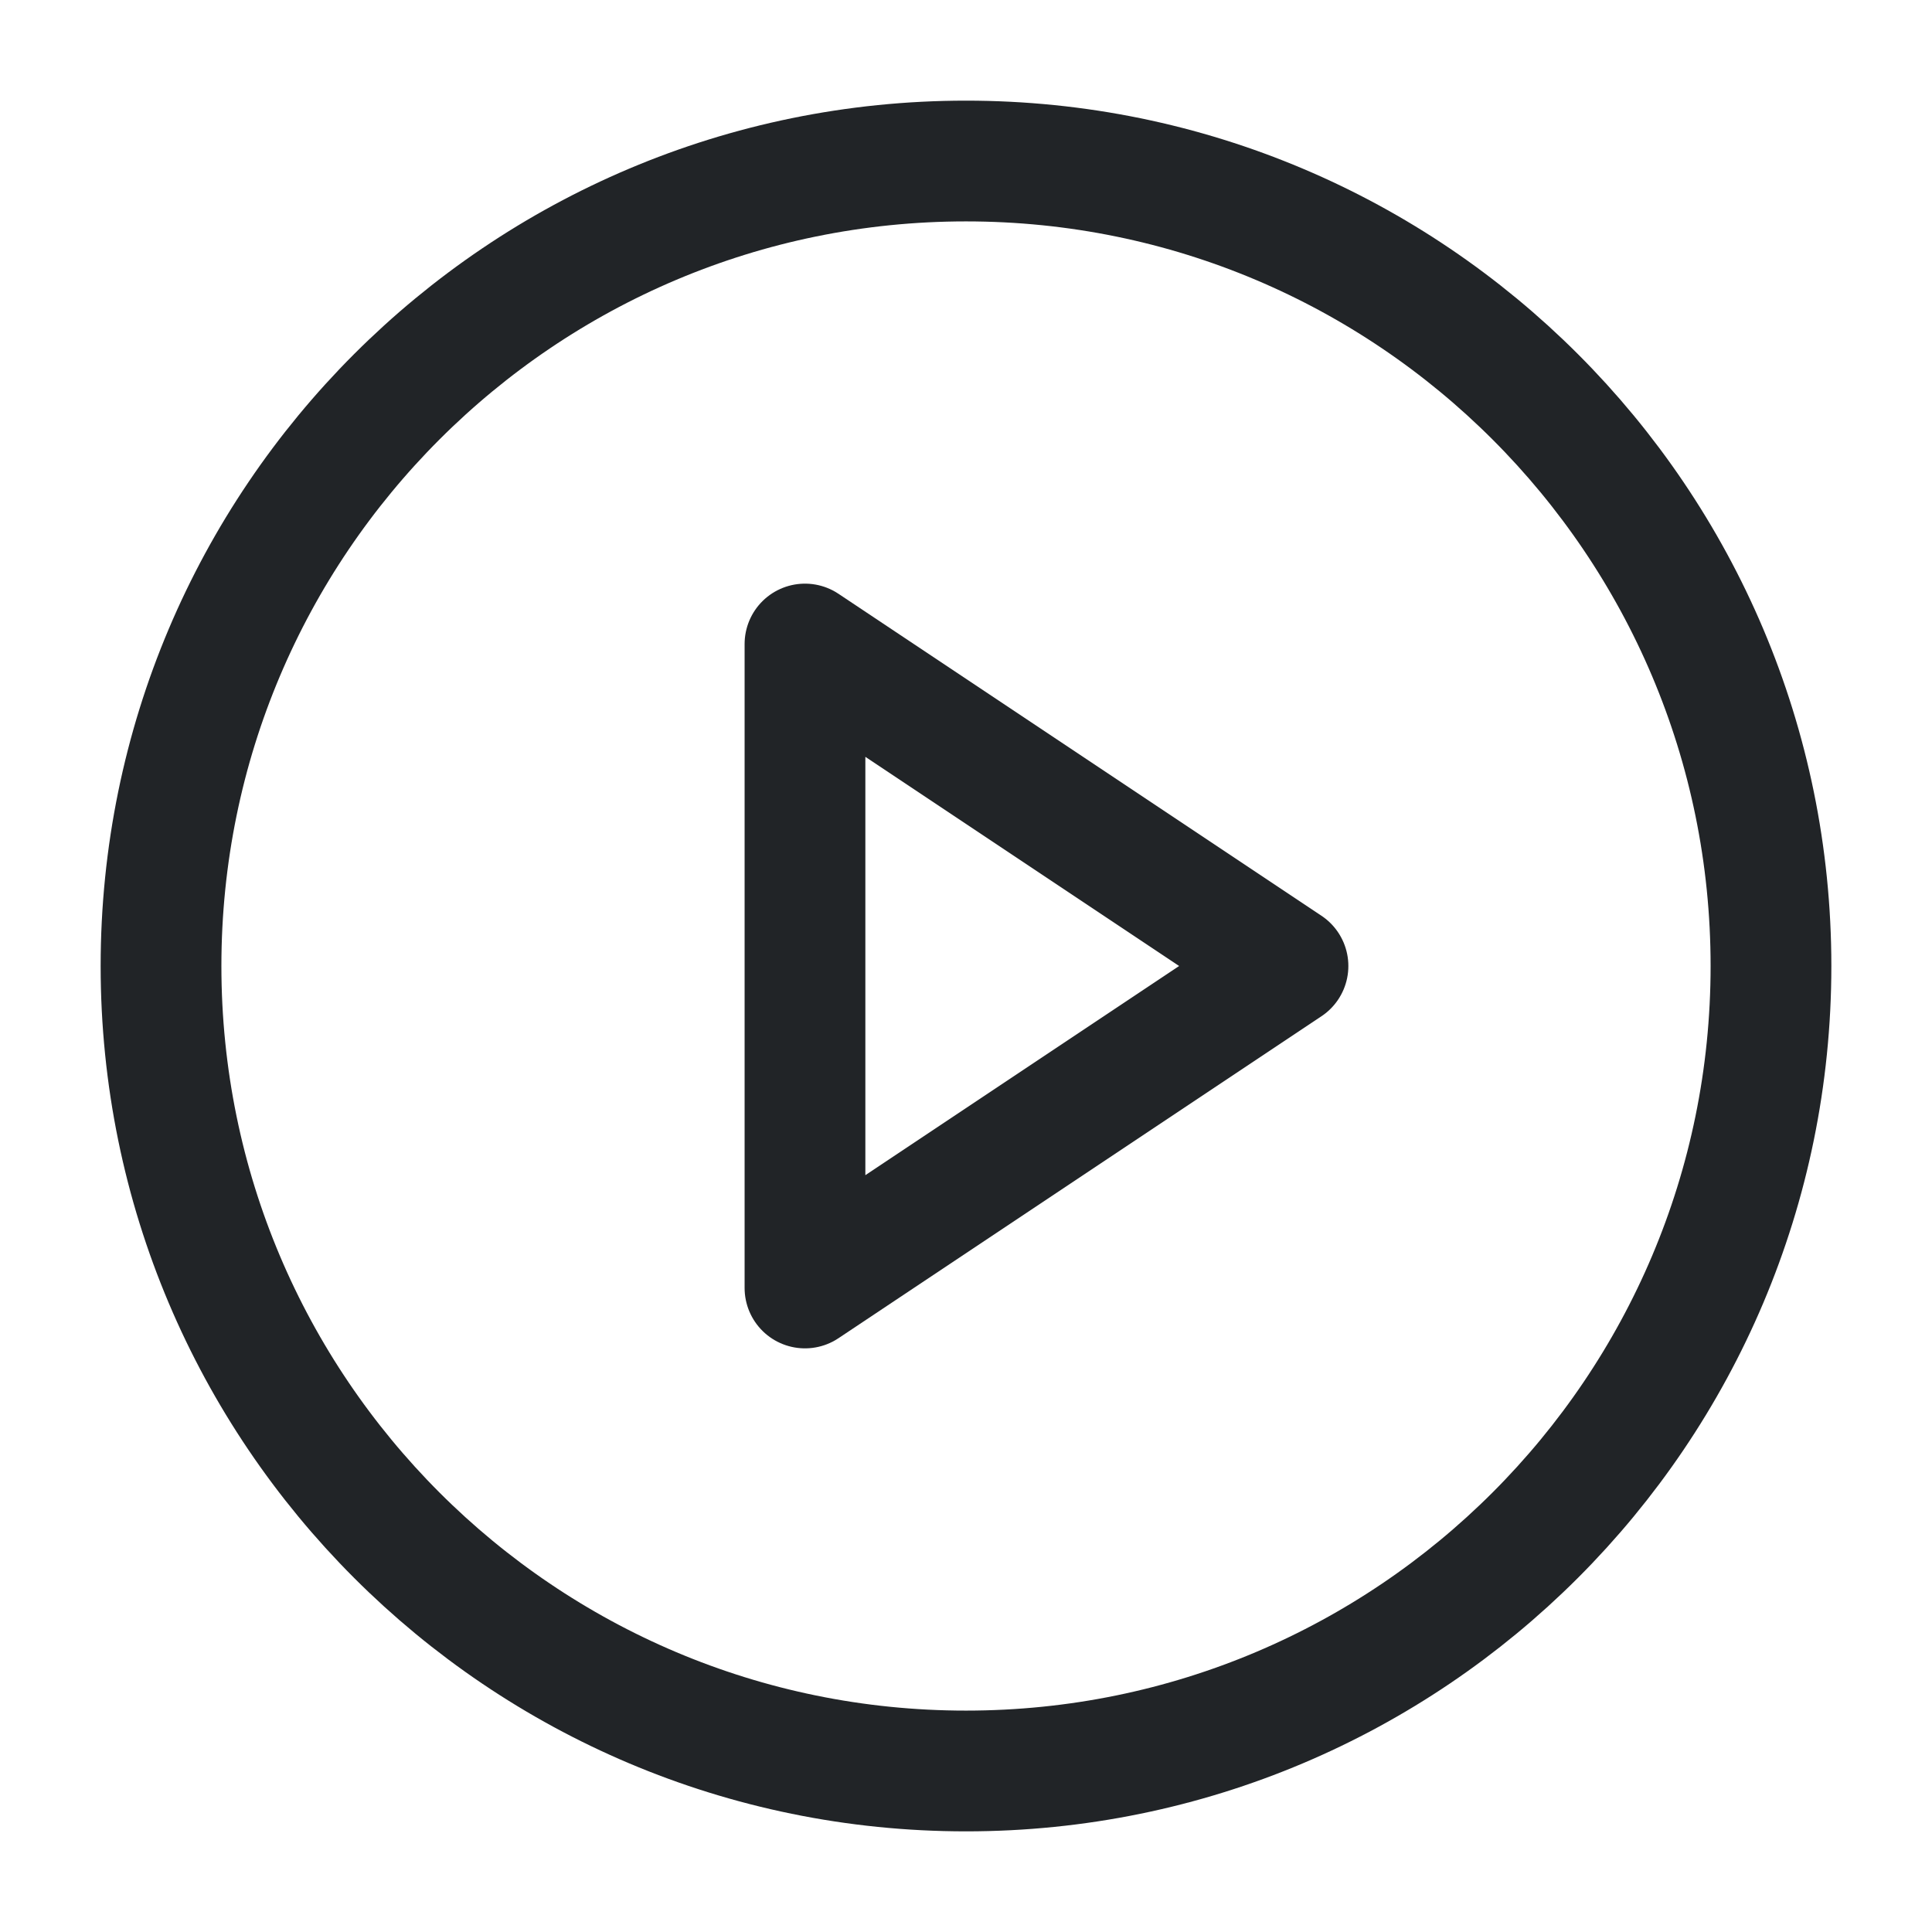 <svg width="32" height="32" viewBox="0 0 32 32" fill="none" xmlns="http://www.w3.org/2000/svg">
<path d="M16 29.333C23.364 29.333 29.333 23.364 29.333 16C29.333 8.636 23.364 2.667 16 2.667C8.636 2.667 2.667 8.636 2.667 16C2.667 23.364 8.636 29.333 16 29.333Z" stroke="#212427" stroke-width="2" stroke-linecap="round" stroke-linejoin="round"/>
<path d="M13.333 10.667L21.333 16L13.333 21.333V10.667Z" stroke="#212427" stroke-width="2" stroke-linecap="round" stroke-linejoin="round"/>
</svg>
